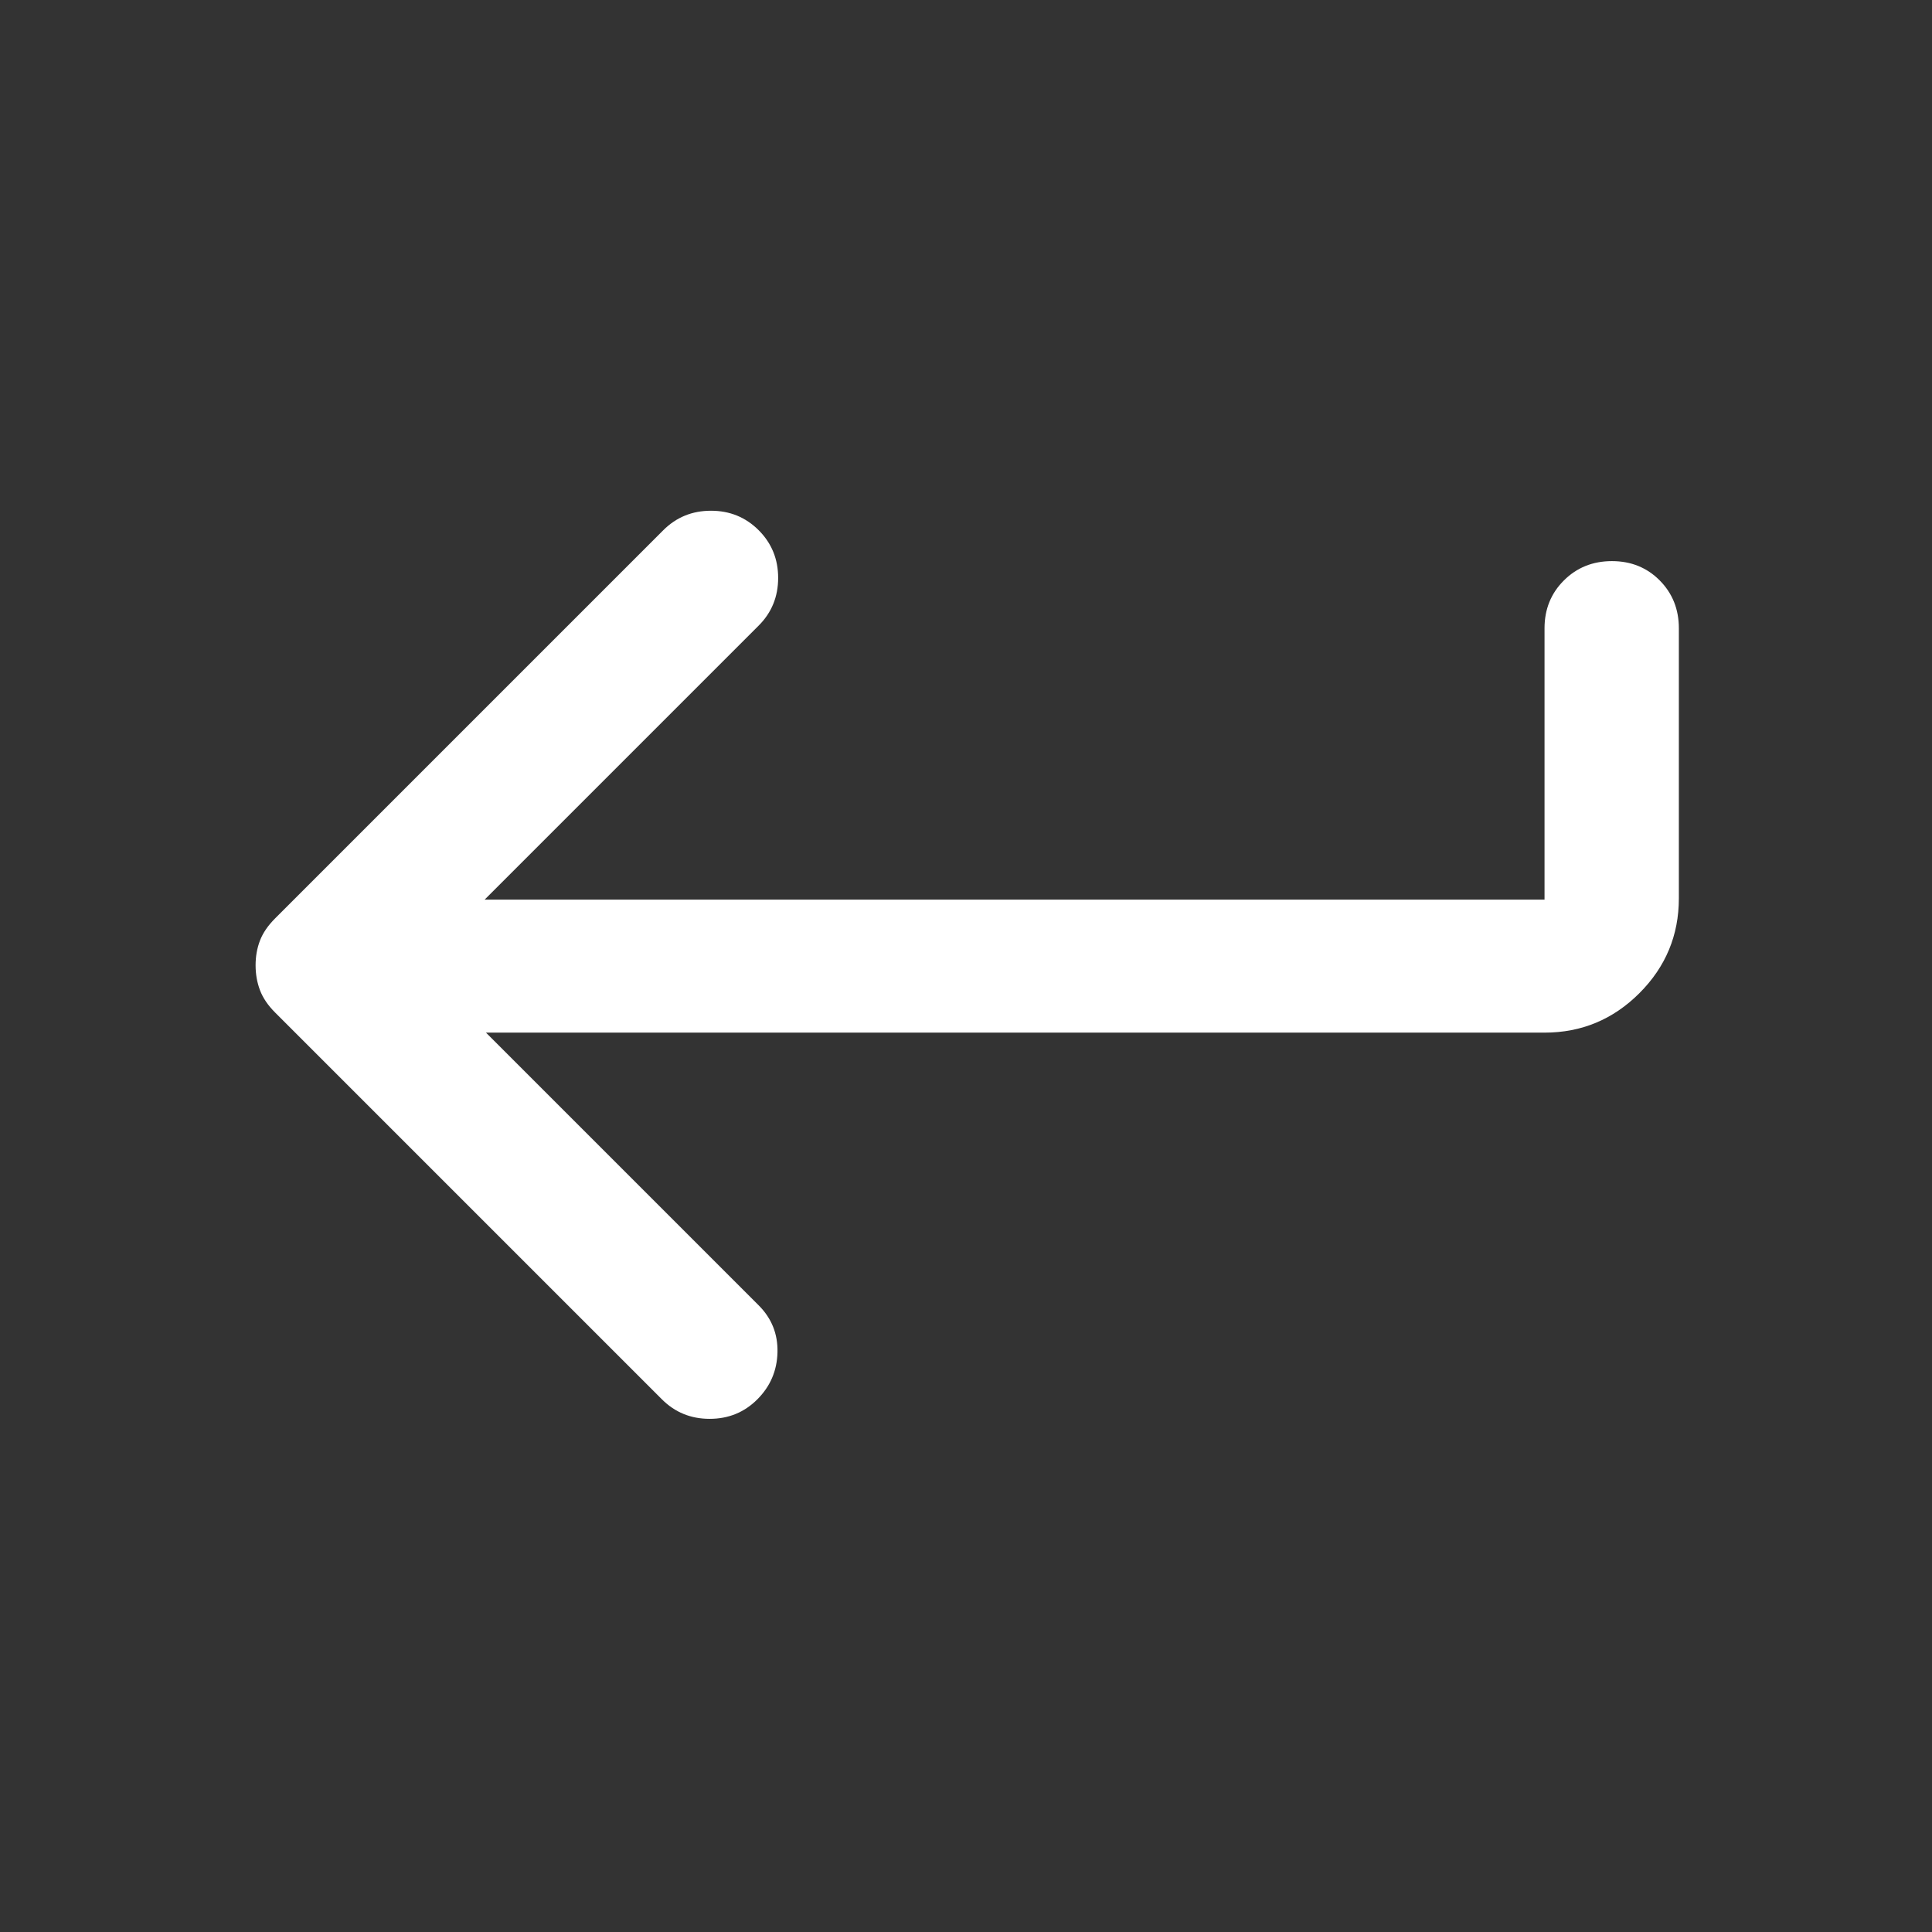 <svg version="1.1" xmlns="http://www.w3.org/2000/svg" xmlns:xlink="http://www.w3.org/1999/xlink" width="40" height="40" viewBox="0,0,256,256"><rect x="0" y="0" width="256" height="256" fill="#333333" stroke="none"/><g fill="#ffffff" fill-rule="nonzero" stroke="none" stroke-width="1" stroke-linecap="butt" stroke-linejoin="miter" stroke-miterlimit="10" stroke-dasharray="" stroke-dashoffset="0" font-family="none" font-weight="none" font-size="none" text-anchor="none" style="mix-blend-mode: normal"><g transform="translate(-1.822,255.911) scale(0.267,0.267)"><path d="M247.999,-446l135.334,135.334c6.445,6.444 9.556,14.222 9.333,23.333c-0.222,9.111 -3.555,16.888 -9.999,23.333c-6.445,6.445 -14.334,9.667 -23.667,9.667c-9.333,0 -17.222,-3.222 -23.667,-9.667l-192,-192c-3.555,-3.555 -6.055,-7.252 -7.5,-11.089c-1.444,-3.837 -2.166,-7.948 -2.166,-12.333c0,-4.385 0.722,-8.467 2.166,-12.245c1.445,-3.777 3.945,-7.444 7.5,-11l192.667,-192.666c6.445,-6.445 14.334,-9.667 23.667,-9.667c9.333,0 17.222,3.222 23.666,9.667c6.445,6.444 9.667,14.333 9.667,23.666c0,9.333 -3.222,17.222 -9.667,23.667l-136,136h526.001v-134.667c0,-9.444 3.206,-17.361 9.617,-23.75c6.411,-6.389 14.356,-9.583 23.833,-9.583c9.477,0 17.383,3.194 23.716,9.583c6.333,6.389 9.5,14.306 9.5,23.75v134.001c0,18.333 -6.528,34.027 -19.583,47.083c-13.055,13.055 -28.75,19.583 -47.083,19.583z"></path></g></g></svg>
